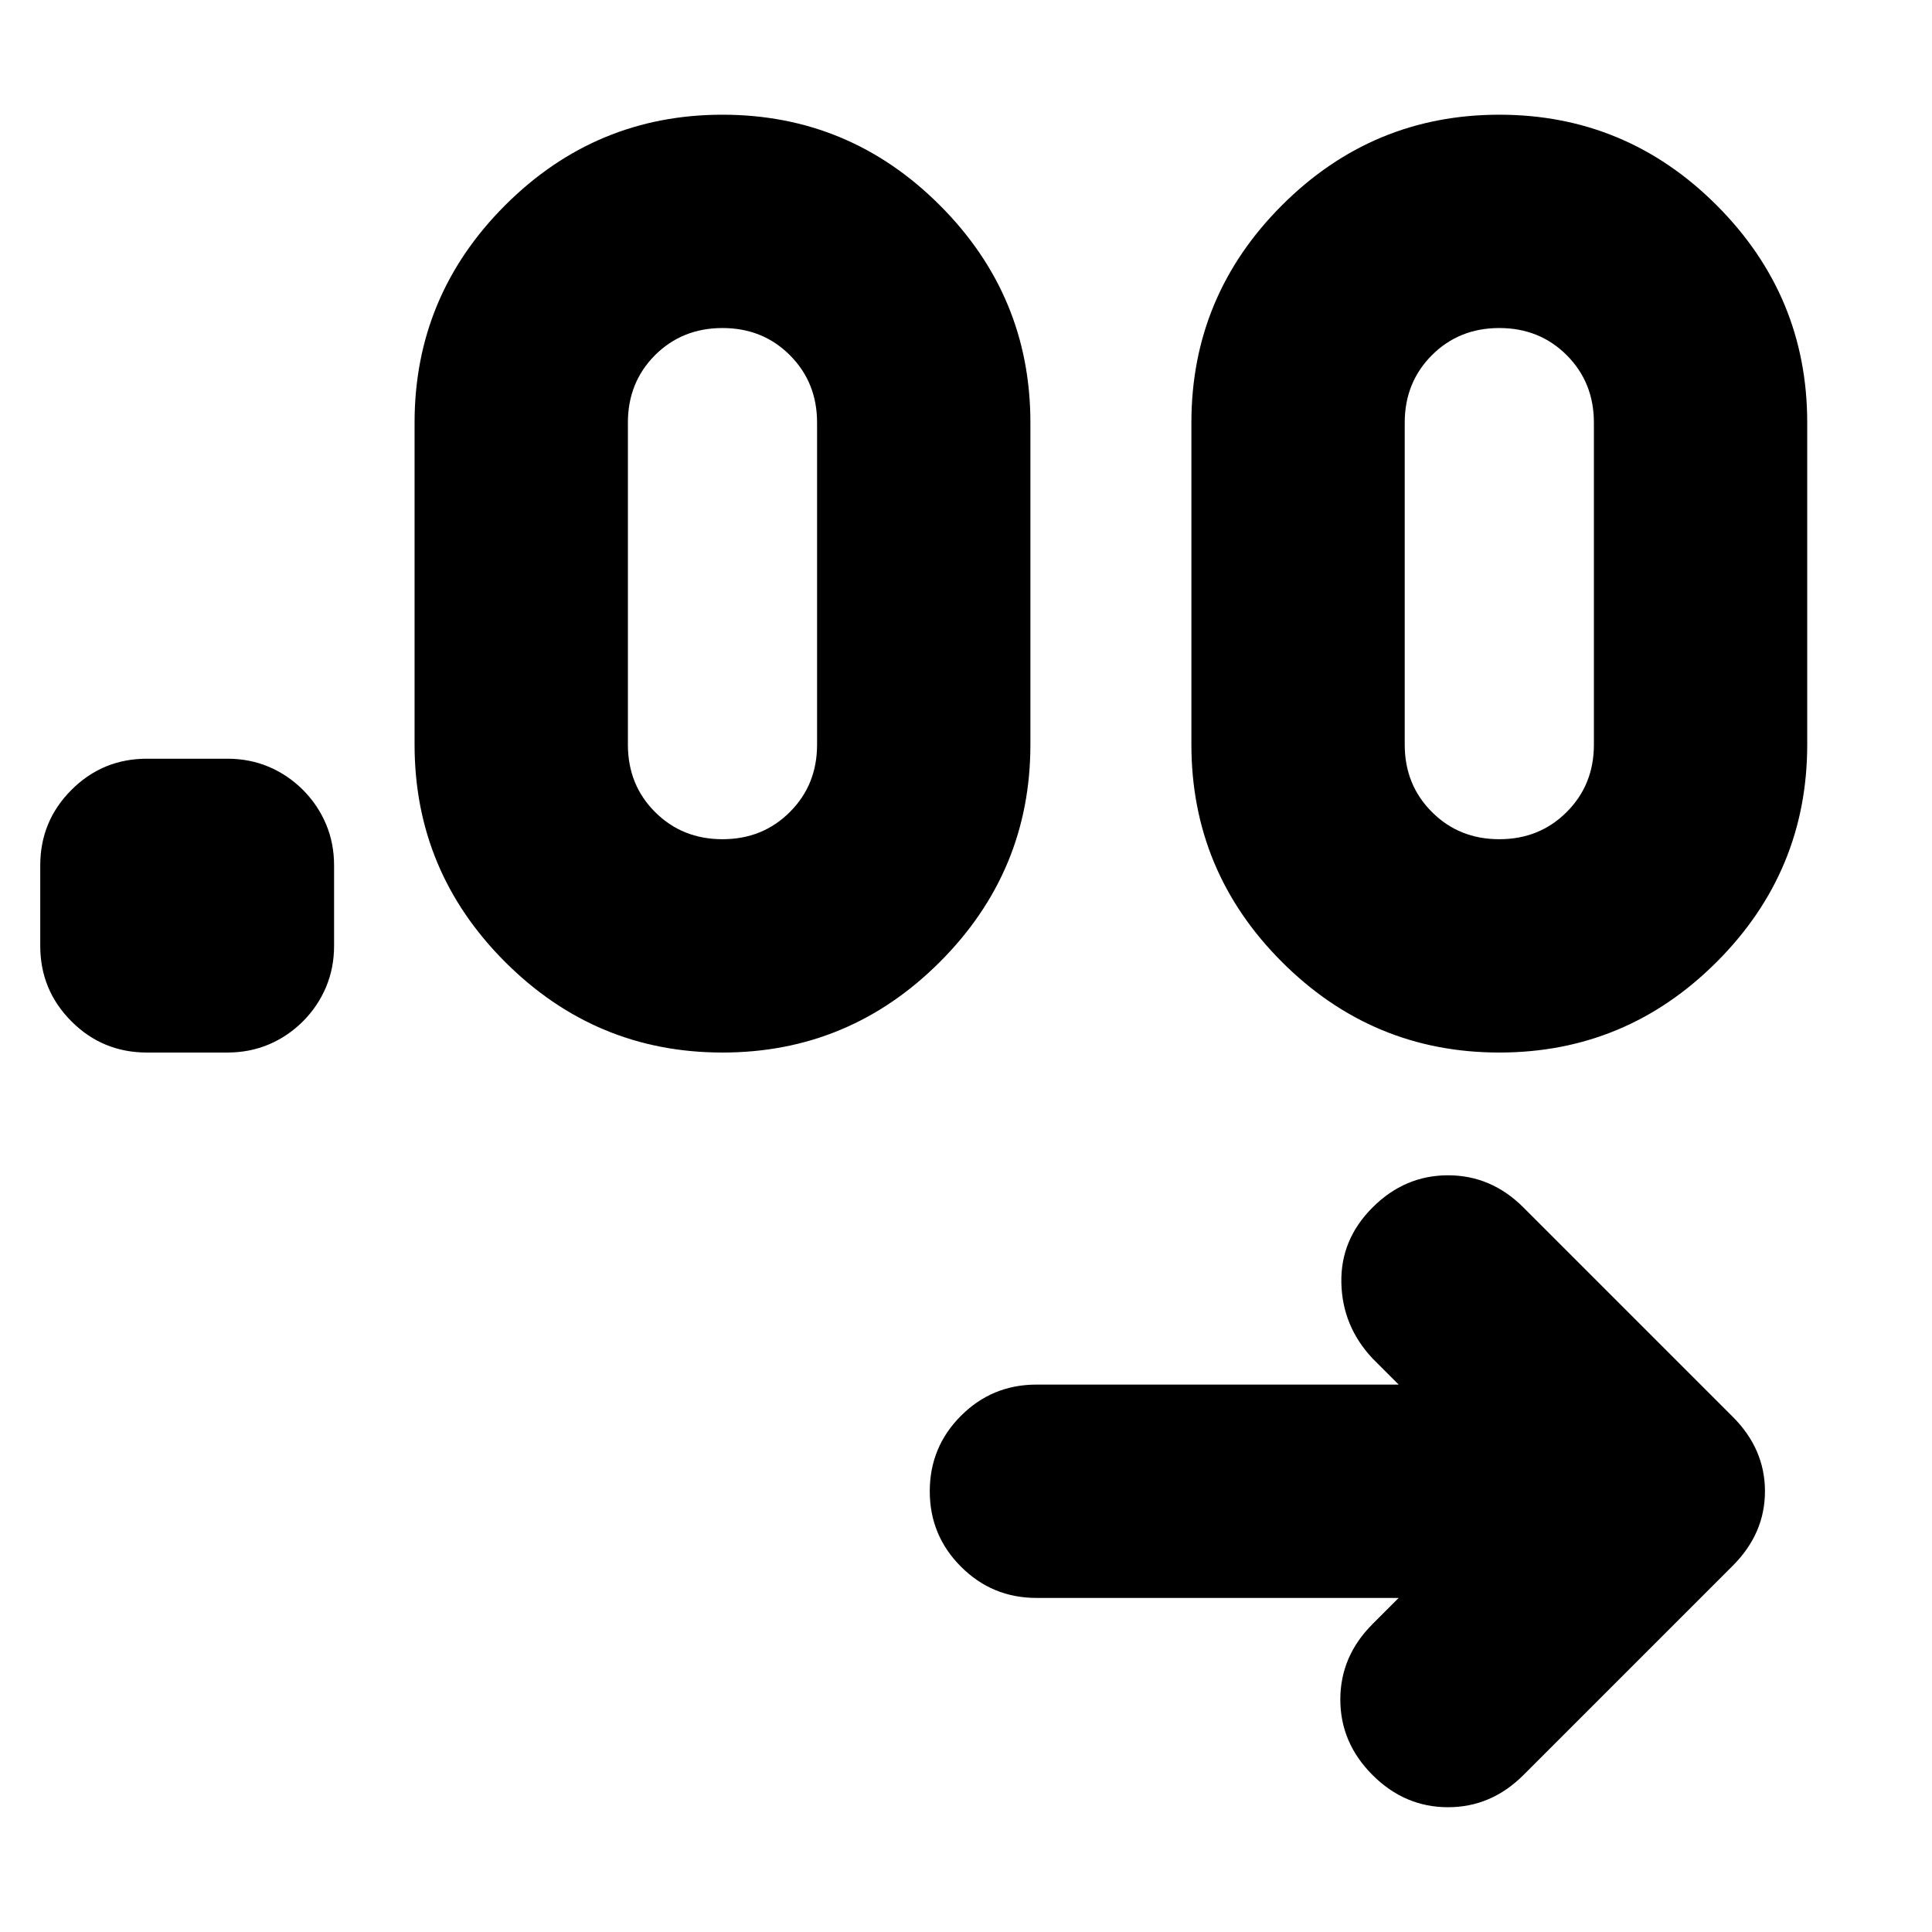 <svg xmlns="http://www.w3.org/2000/svg" height="24" width="24"><path d="M17.375 19.85h-4.5q-.55 0-.937-.388-.388-.387-.388-.937t.388-.938q.387-.387.937-.387h4.5l-.325-.325q-.375-.4-.387-.937-.013-.538.387-.938.4-.4.938-.4.537 0 .937.4l2.6 2.6q.4.4.4.925t-.4.925l-2.6 2.6q-.4.4-.937.4-.538 0-.938-.4-.4-.4-.4-.938 0-.537.4-.937Zm-14.55-6.775h-1q-.55 0-.937-.387Q.5 12.3.5 11.75v-1q0-.55.388-.938.387-.387.937-.387h1q.275 0 .513.1.237.1.425.287.187.188.287.426.1.237.1.512v1q0 .275-.1.512-.1.238-.287.426-.188.187-.425.287-.238.1-.513.1Zm6.15 0q-1.575 0-2.7-1.125-1.125-1.125-1.125-2.7v-4q0-1.575 1.125-2.7 1.125-1.125 2.7-1.125 1.575 0 2.7 1.125Q12.8 3.675 12.8 5.25v4q0 1.575-1.125 2.7-1.125 1.125-2.7 1.125Zm9.65 0q-1.575 0-2.7-1.125-1.125-1.125-1.125-2.7v-4q0-1.575 1.125-2.7 1.125-1.125 2.7-1.125 1.575 0 2.7 1.125 1.125 1.125 1.125 2.7v4q0 1.575-1.125 2.7-1.125 1.125-2.7 1.125Zm-9.65-2.65q.5 0 .837-.338.338-.337.338-.837v-4q0-.5-.338-.838-.337-.337-.837-.337-.5 0-.838.337-.337.338-.337.838v4q0 .5.337.837.338.338.838.338Zm9.65 0q.5 0 .837-.338.338-.337.338-.837v-4q0-.5-.338-.838-.337-.337-.837-.337-.5 0-.837.337-.338.338-.338.838v4q0 .5.338.837.337.338.837.338Z"/></svg>